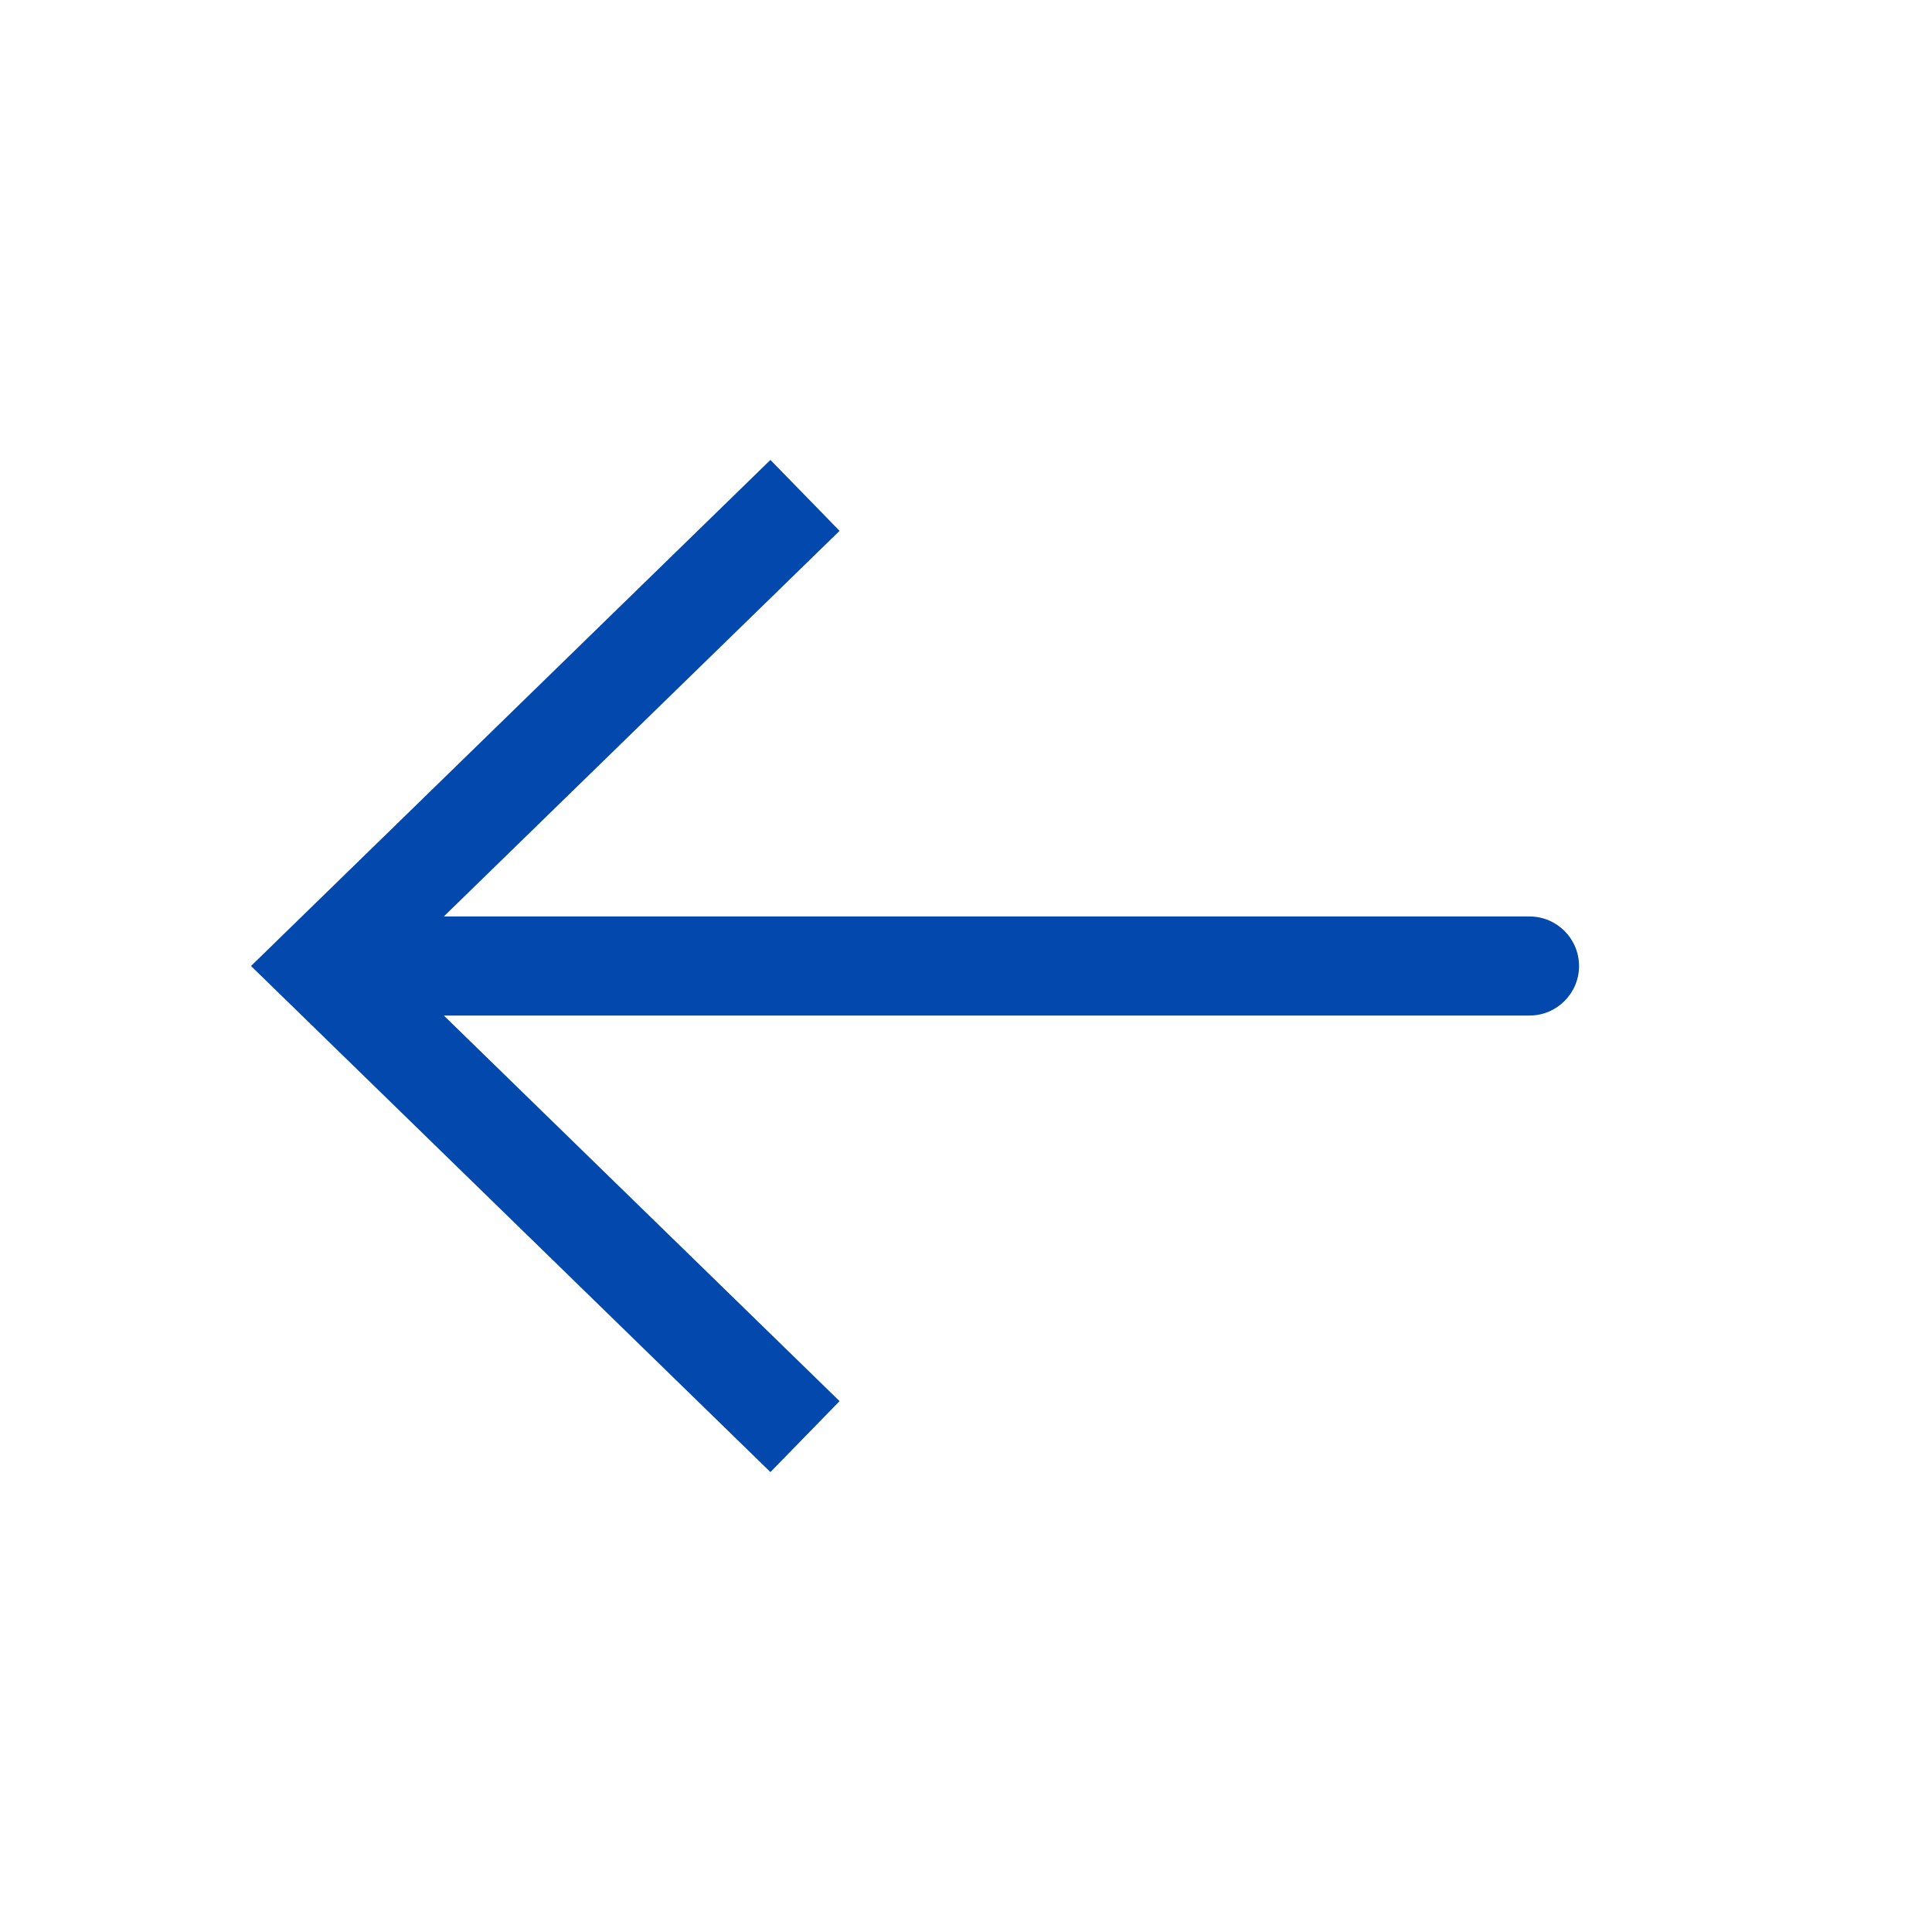 <svg width="39" height="39" viewBox="0 0 39 39" fill="none" xmlns="http://www.w3.org/2000/svg">
<path d="M6.5 19.5L5.802 18.784L5.067 19.5L5.802 20.216L6.5 19.5ZM30.875 20.5C31.427 20.5 31.875 20.052 31.875 19.5C31.875 18.948 31.427 18.5 30.875 18.5V20.5ZM15.552 9.284L5.802 18.784L7.198 20.216L16.948 10.716L15.552 9.284ZM5.802 20.216L15.552 29.716L16.948 28.284L7.198 18.784L5.802 20.216ZM6.5 20.5H30.875V18.5H6.5V20.5Z" fill="#0348AC"/>
</svg>
